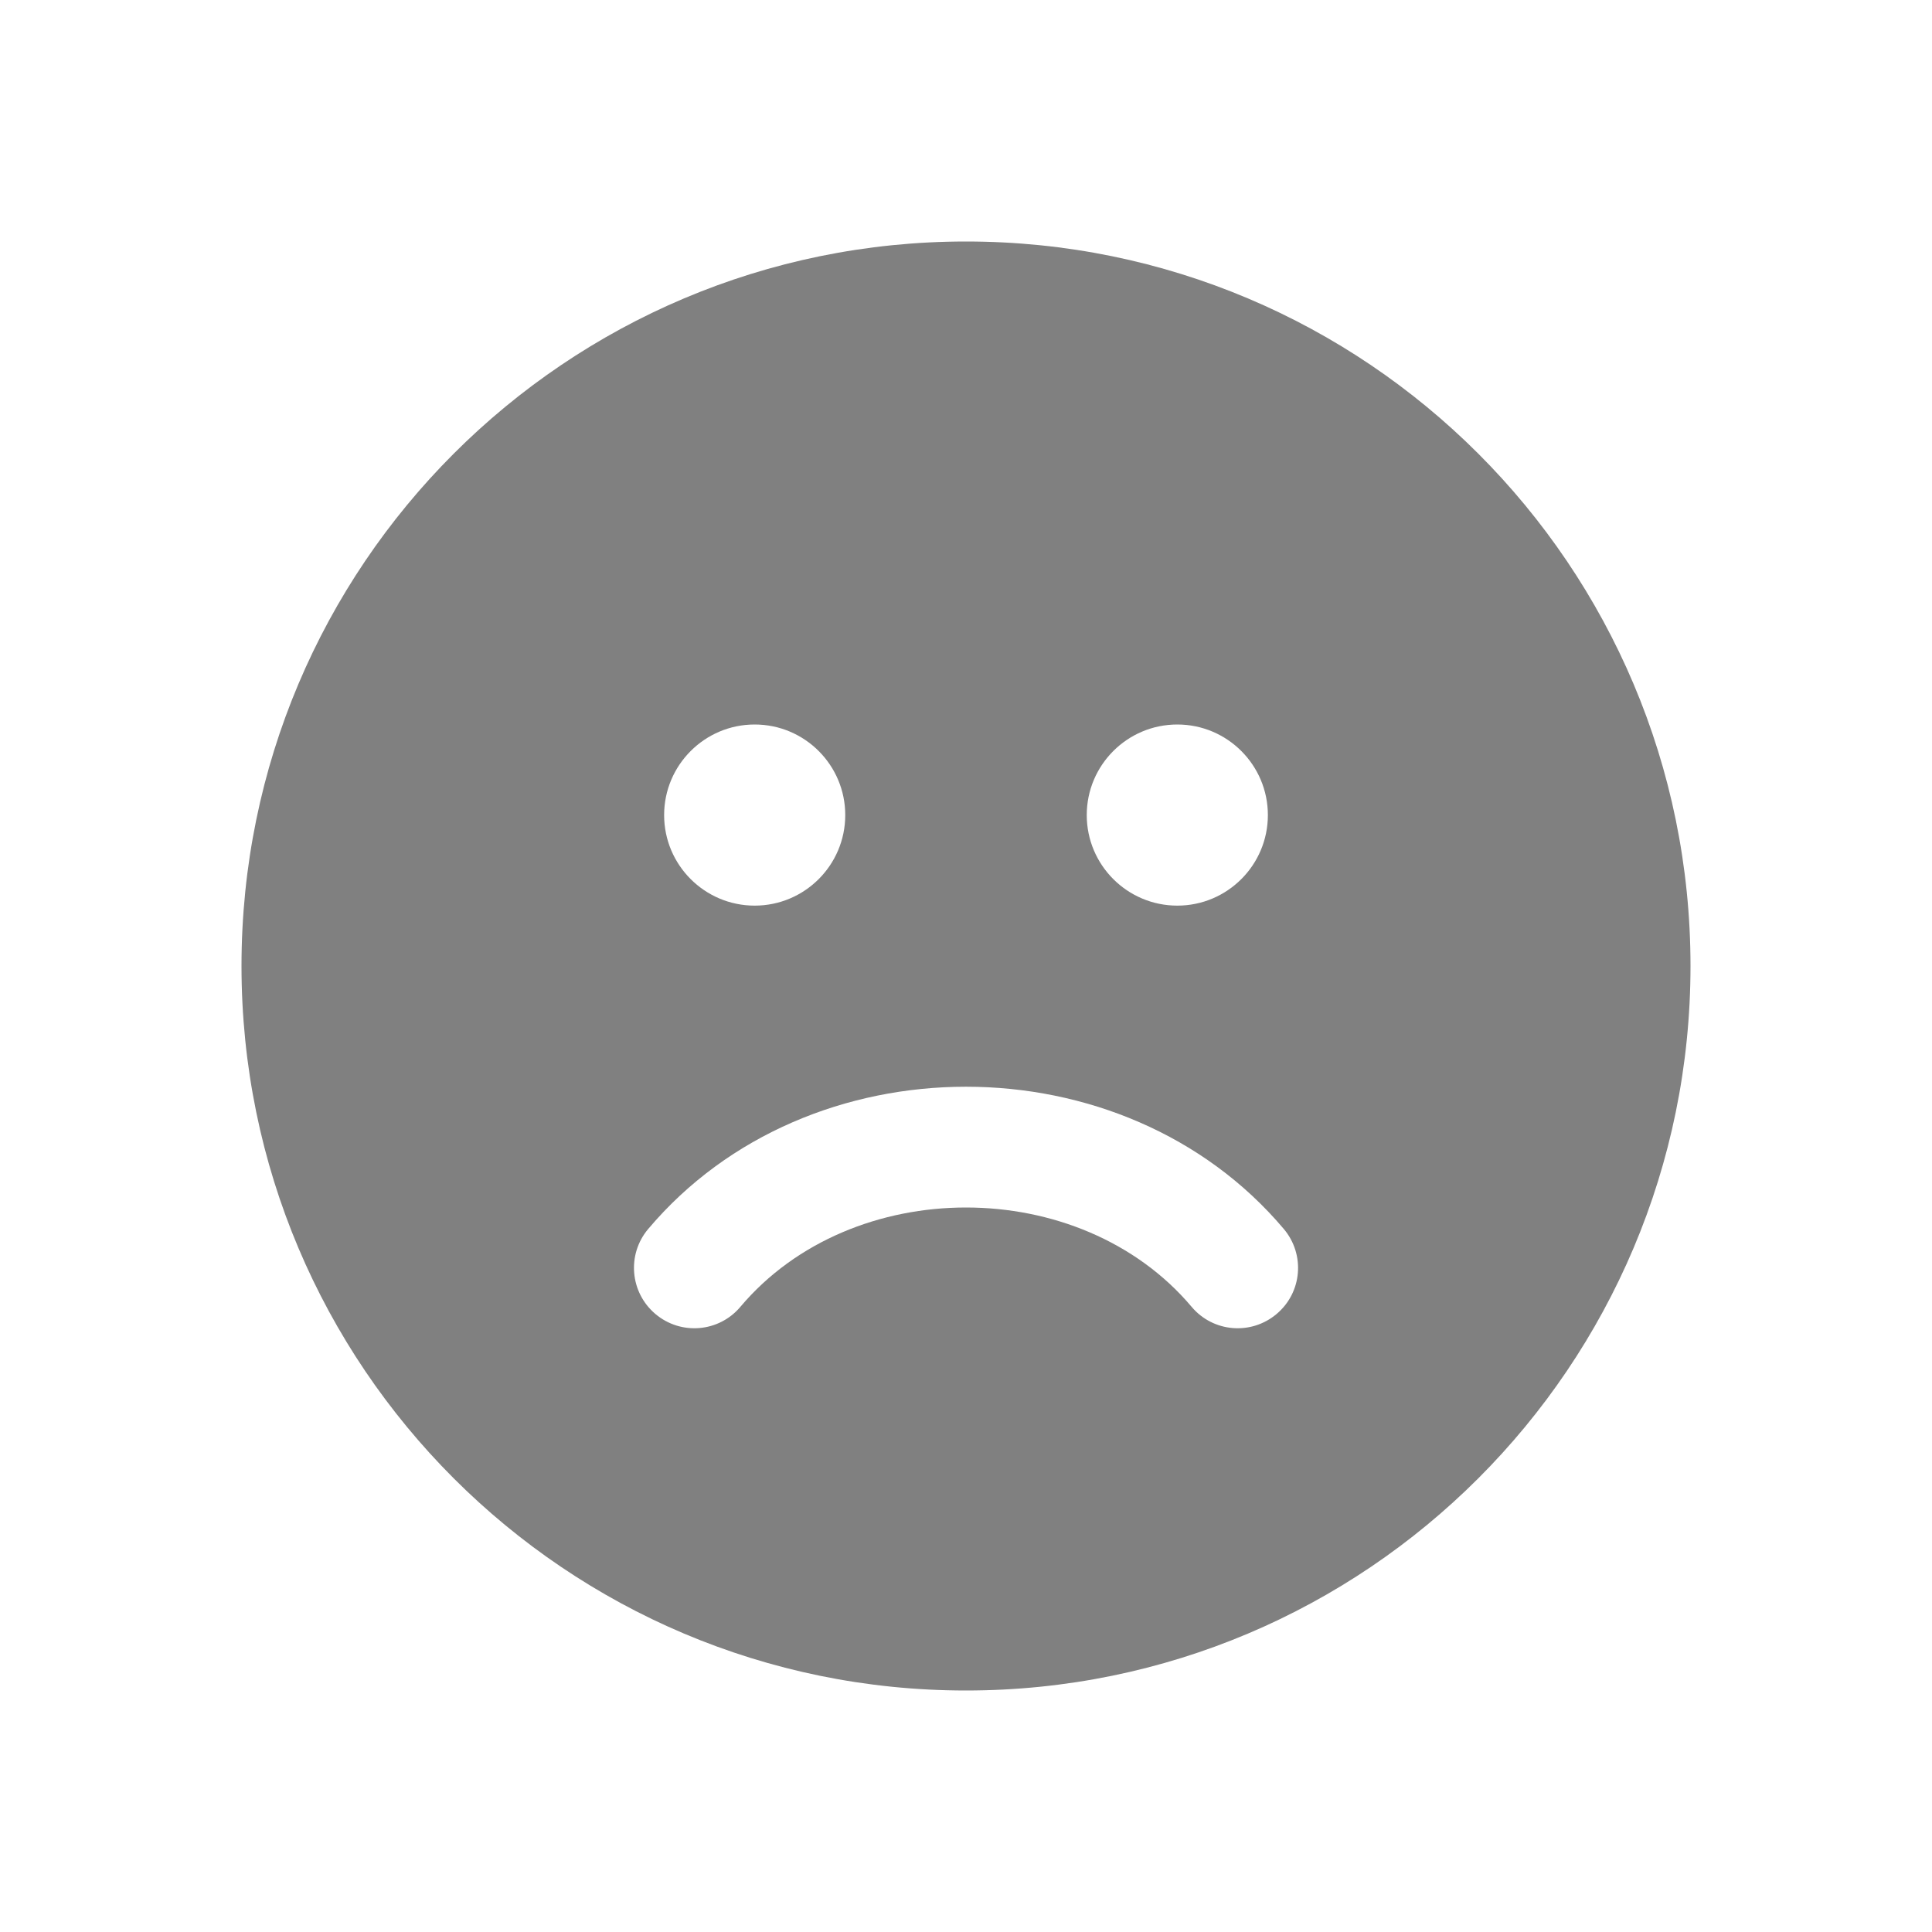 <svg width="16" height="16" viewBox="0 0 16 16" fill="none" xmlns="http://www.w3.org/2000/svg">
<path d="M8 2C11.314 2 14 4.686 14 8C14 11.314 11.314 14 8 14C4.686 14 2 11.314 2 8C2 4.686 4.686 2 8 2ZM6.25 7.5C6.664 7.5 7 7.164 7 6.75C7 6.336 6.664 6 6.25 6C5.836 6 5.5 6.336 5.5 6.75C5.5 7.164 5.836 7.5 6.25 7.5ZM9.75 7.5C10.164 7.5 10.5 7.164 10.5 6.75C10.5 6.336 10.164 6 9.75 6C9.336 6 9 6.336 9 6.75C9 7.164 9.336 7.5 9.75 7.5ZM9.868 10.822C10.046 11.034 10.361 11.06 10.572 10.882C10.784 10.704 10.81 10.389 10.632 10.178C9.307 8.607 6.693 8.607 5.368 10.178C5.19 10.389 5.217 10.704 5.428 10.882C5.639 11.06 5.954 11.034 6.132 10.822C7.057 9.726 8.943 9.726 9.868 10.822Z" fill="#808080"/>
</svg>
